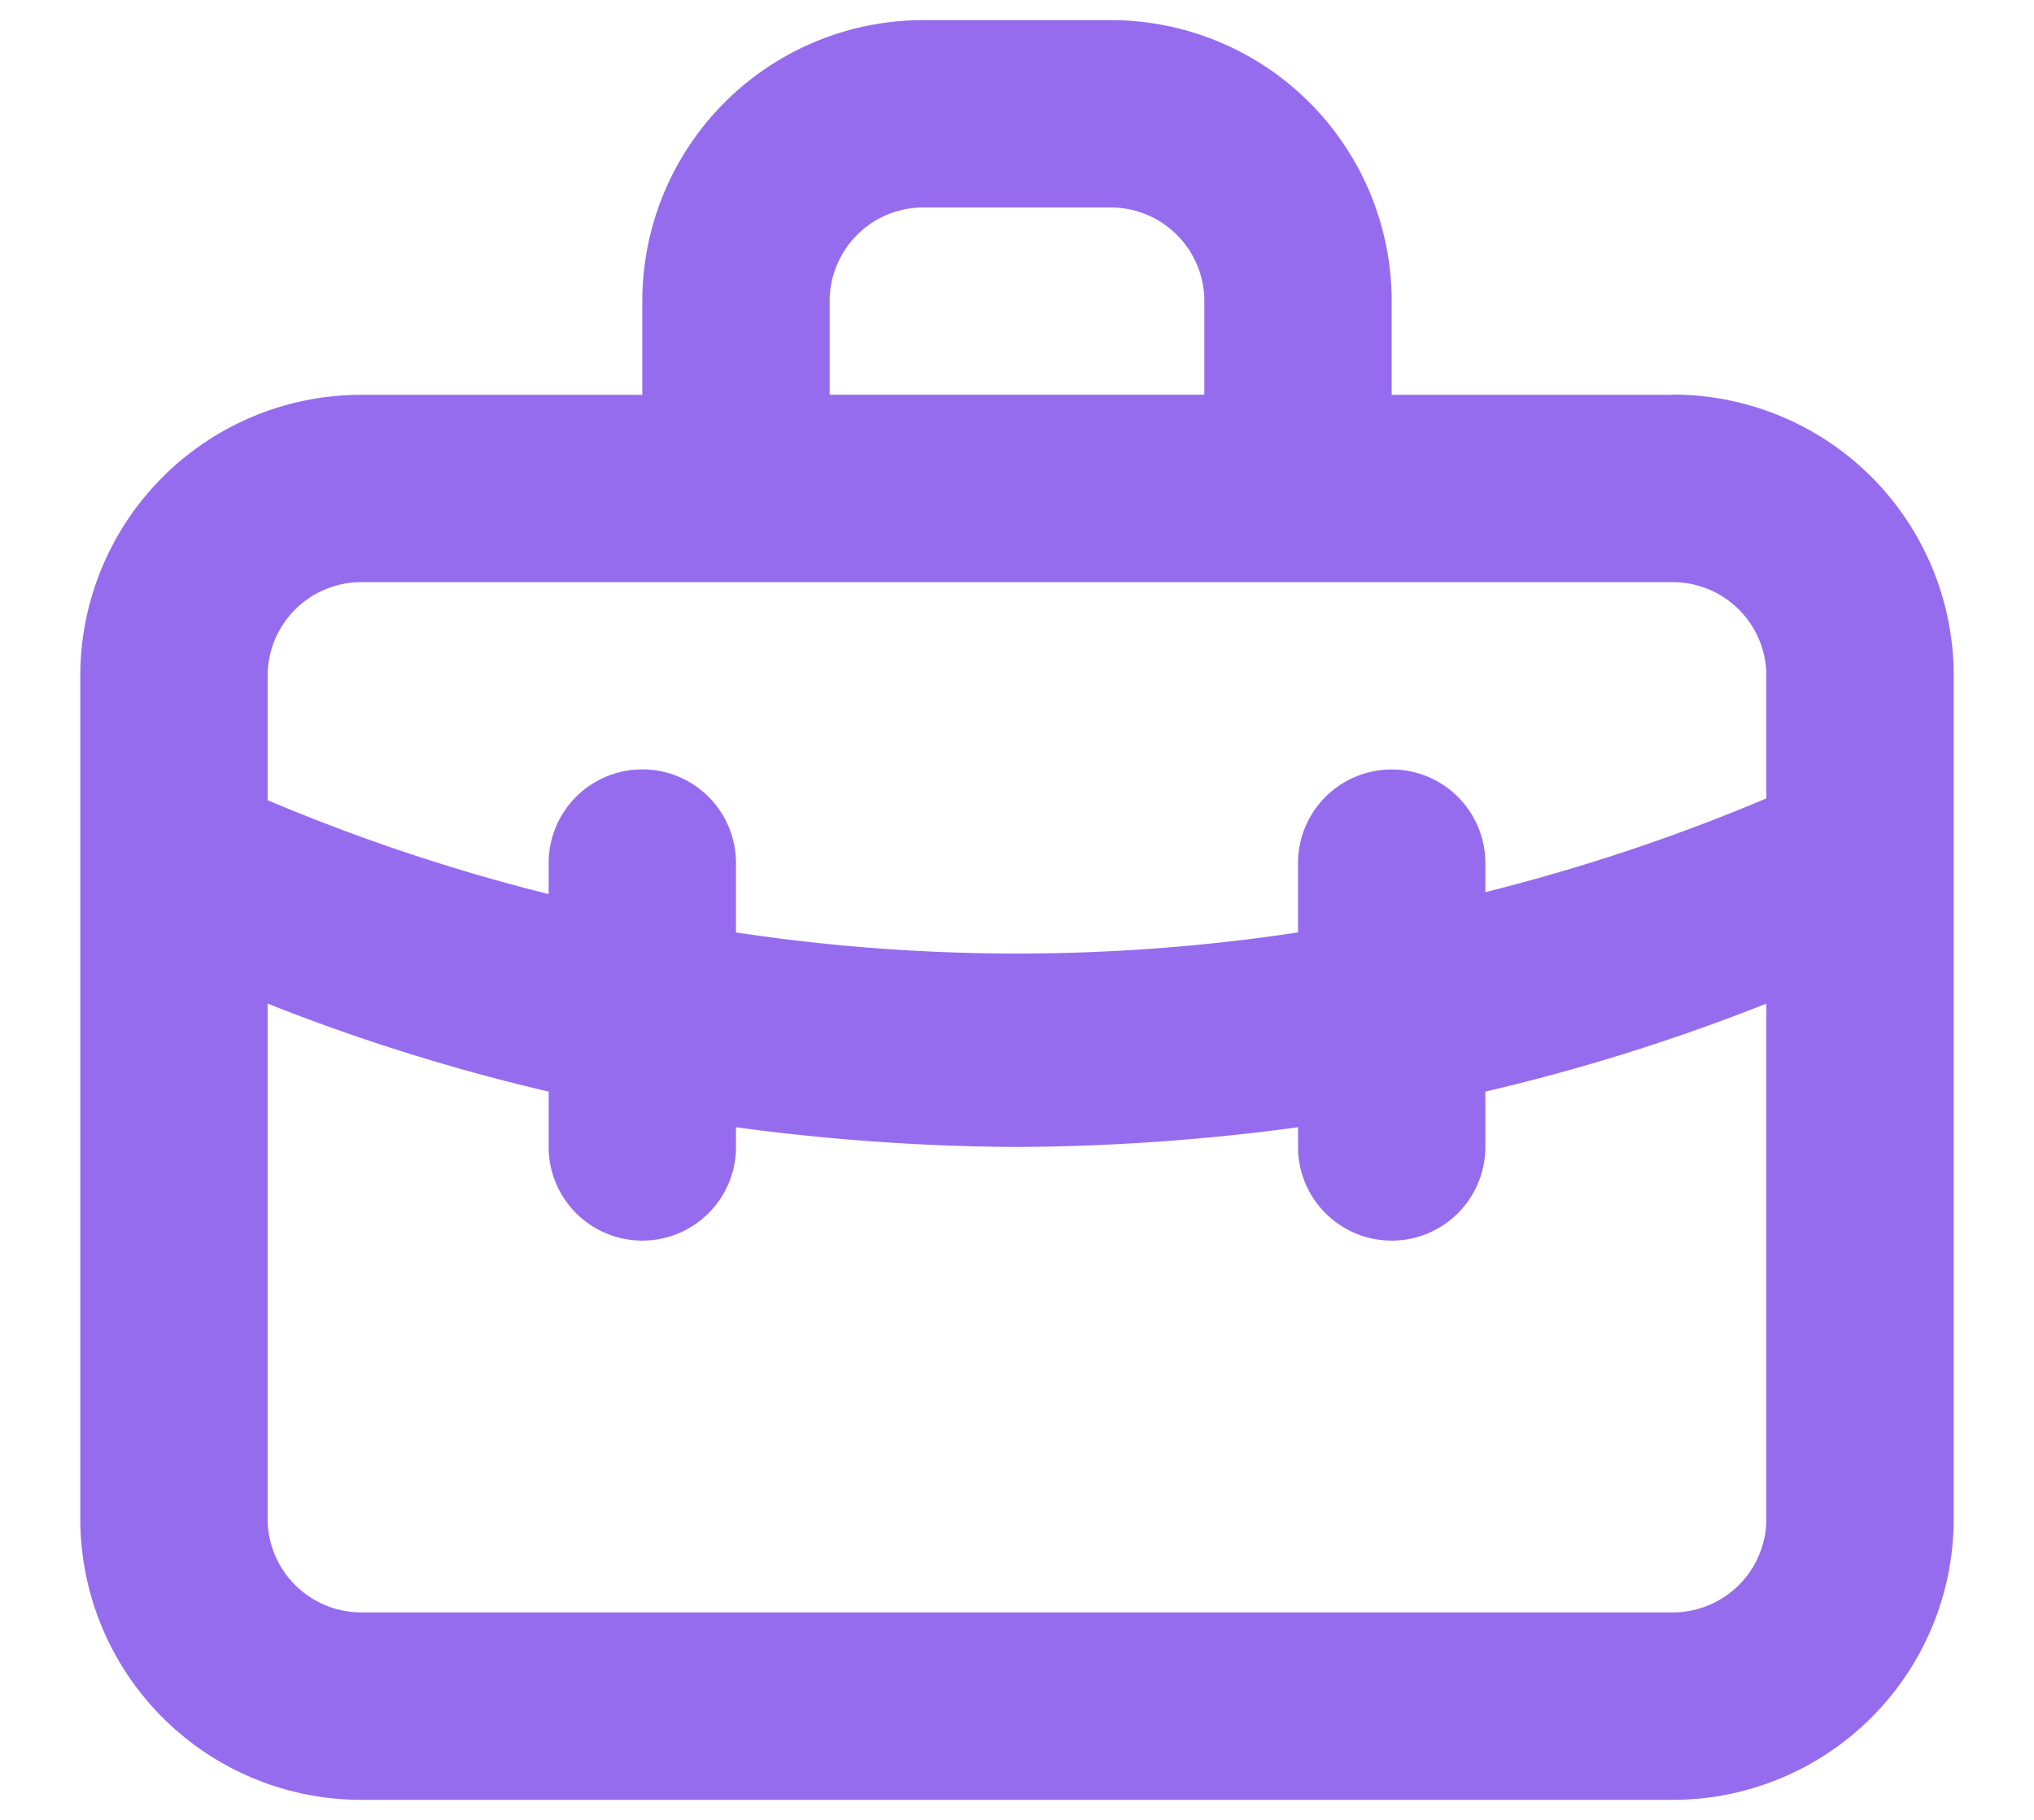 <svg width="19" height="17" viewBox="0 0 19 17" fill="none" xmlns="http://www.w3.org/2000/svg"><path d="M15.625 3.688H13v-.876A2.625 2.625 0 0 0 10.375.188h-1.75A2.625 2.625 0 0 0 6 2.812v.876H3.375A2.625 2.625 0 0 0 .75 6.312v7.875a2.625 2.625 0 0 0 2.625 2.626h12.25a2.625 2.625 0 0 0 2.625-2.625V6.311a2.625 2.625 0 0 0-2.625-2.625zM7.75 2.812a.875.875 0 0 1 .875-.874h1.75a.875.875 0 0 1 .875.875v.874h-3.5v-.874zm8.75 11.376a.875.875 0 0 1-.875.874H3.375a.875.875 0 0 1-.875-.874V9.375c.854.339 1.73.613 2.625.822v.517a.875.875 0 1 0 1.75 0v-.184c.87.118 1.747.18 2.625.184a20.13 20.13 0 0 0 2.625-.184v.184a.875.875 0 1 0 1.75 0v-.517a18.611 18.611 0 0 0 2.625-.822v4.813zm0-6.73c-.851.36-1.729.652-2.625.876v-.271a.875.875 0 0 0-1.75 0v.647c-1.74.263-3.51.263-5.25 0v-.648a.875.875 0 0 0-1.75 0v.29A17.841 17.841 0 0 1 2.5 7.475V6.313a.875.875 0 0 1 .875-.875h12.25a.875.875 0 0 1 .875.875v1.146z" fill="#966CEE"/></svg>